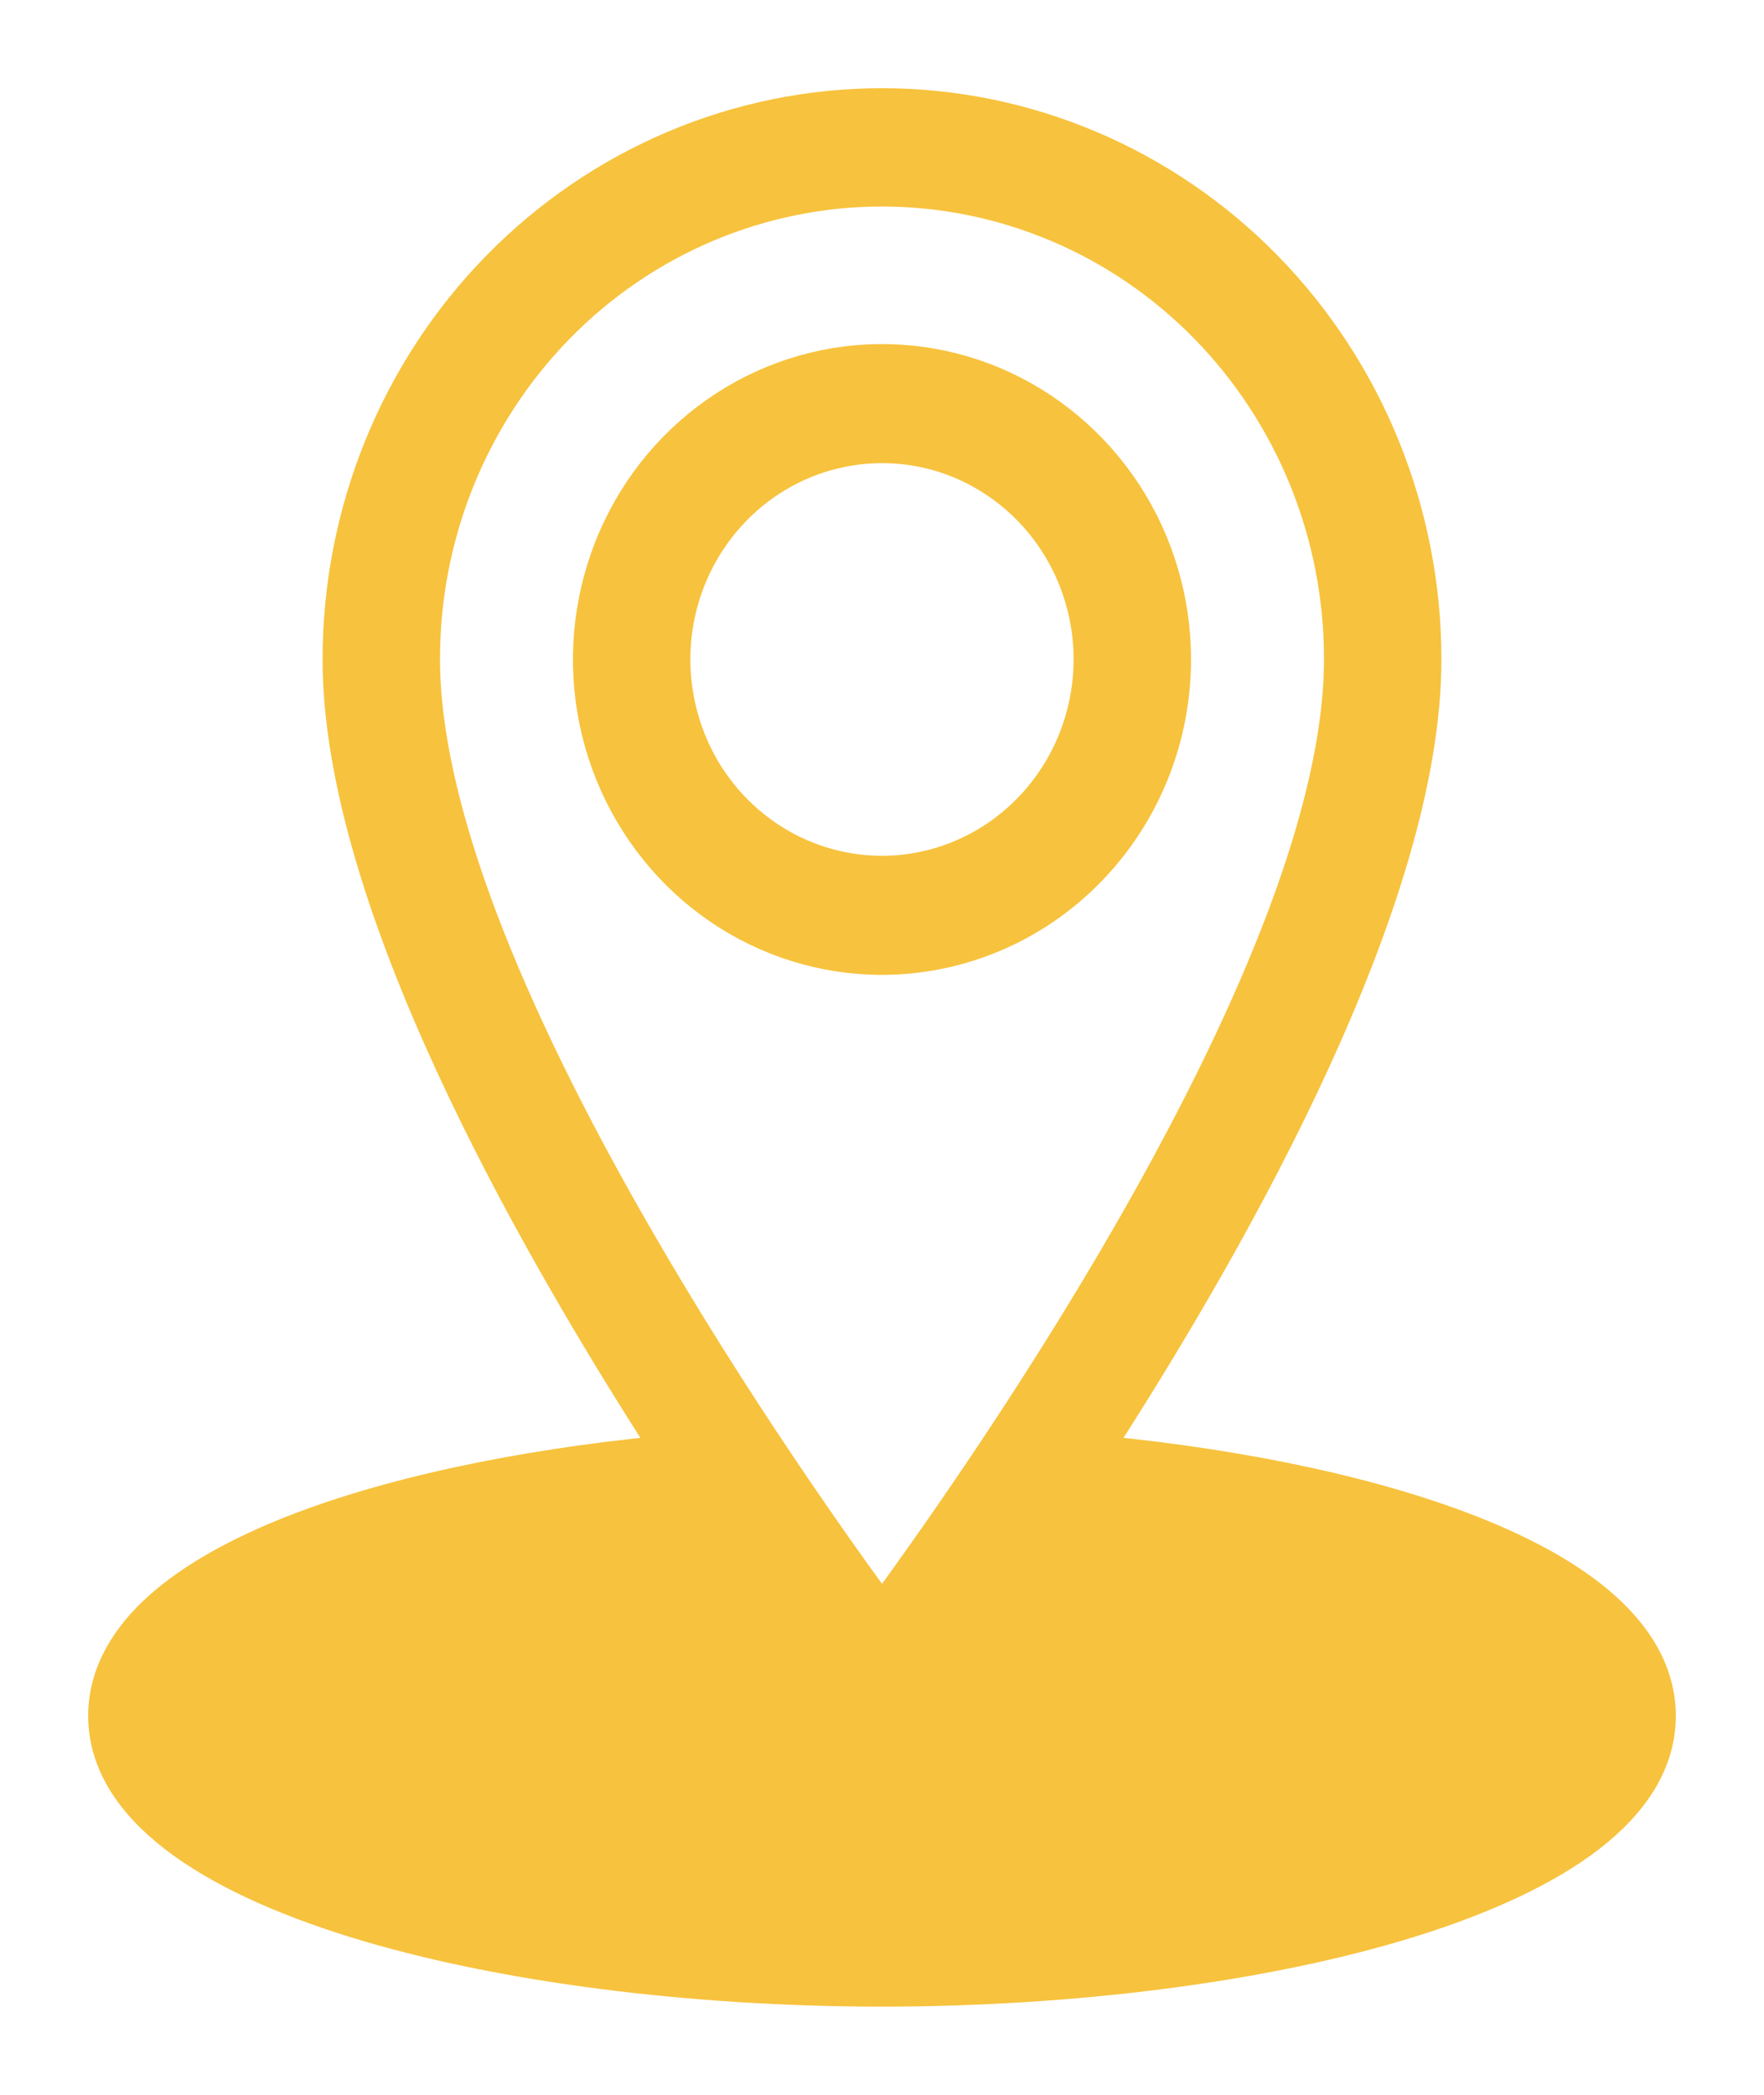 <svg width="16" height="19" viewBox="0 0 16 19" fill="none" xmlns="http://www.w3.org/2000/svg">
<path d="M3.391 16.622C4.472 16.965 6.045 17.22 7.999 17.22C9.954 17.22 11.527 16.965 12.609 16.622C13.15 16.449 13.564 16.256 13.84 16.065C14.123 15.869 14.235 15.694 14.235 15.563C14.235 15.465 14.159 15.325 13.954 15.16C13.755 14.999 13.451 14.829 13.042 14.668C12.235 14.351 11.035 14.075 9.467 13.962C9.018 14.623 8.65 15.125 8.464 15.373L3.391 16.622ZM3.391 16.622C2.85 16.449 2.436 16.256 2.16 16.065M3.391 16.622L2.16 16.065M2.16 16.065C1.877 15.869 1.765 15.694 1.765 15.563M2.16 16.065L1.765 15.563M1.765 15.563C1.765 15.465 1.841 15.325 2.045 15.16M1.765 15.563L2.045 15.16M2.045 15.16C2.245 14.999 2.549 14.829 2.958 14.668M2.045 15.16L2.958 14.668M2.958 14.668C3.765 14.351 4.965 14.074 6.533 13.961M2.958 14.668L6.533 13.961M6.533 13.961C6.982 14.623 7.35 15.125 7.536 15.373C7.536 15.373 7.536 15.373 7.536 15.373L6.533 13.961ZM8 8.742H8C8.717 8.741 9.405 8.45 9.911 7.932C10.418 7.414 10.703 6.713 10.703 5.981V5.981C10.703 5.436 10.545 4.902 10.248 4.448C9.951 3.995 9.529 3.64 9.035 3.431C8.541 3.222 7.997 3.167 7.472 3.274C6.947 3.381 6.466 3.644 6.088 4.03C5.71 4.416 5.453 4.908 5.349 5.443C5.244 5.978 5.298 6.533 5.502 7.037C5.707 7.541 6.053 7.973 6.497 8.276C6.942 8.58 7.465 8.742 8 8.742ZM3.891 5.981L3.891 5.981C3.89 5.429 3.996 4.881 4.202 4.371C4.409 3.86 4.711 3.396 5.093 3.005C5.475 2.614 5.928 2.304 6.427 2.093C6.926 1.882 7.46 1.773 8 1.773C8.54 1.773 9.074 1.882 9.573 2.093C10.072 2.304 10.525 2.614 10.907 3.005C11.289 3.396 11.591 3.86 11.798 4.371C12.004 4.881 12.11 5.429 12.109 5.981V5.981C12.109 6.663 11.911 7.463 11.594 8.304C11.277 9.144 10.844 10.019 10.38 10.849C9.501 12.424 8.512 13.834 8 14.536C7.488 13.834 6.499 12.424 5.62 10.849C5.156 10.019 4.723 9.144 4.406 8.304C4.089 7.463 3.891 6.663 3.891 5.981ZM8 7.862C7.637 7.862 7.282 7.752 6.98 7.546C6.677 7.339 6.441 7.046 6.302 6.702C6.163 6.358 6.126 5.979 6.197 5.614C6.268 5.249 6.444 4.914 6.701 4.651C6.958 4.388 7.286 4.209 7.642 4.137C7.998 4.064 8.367 4.101 8.703 4.243C9.038 4.386 9.325 4.626 9.528 4.936C9.73 5.245 9.838 5.609 9.838 5.981C9.837 6.481 9.643 6.959 9.298 7.311C8.953 7.664 8.486 7.862 8 7.862ZM15.1 15.563C15.1 15.197 14.926 14.875 14.637 14.598C14.348 14.321 13.94 14.085 13.455 13.886C12.525 13.504 11.292 13.25 10.019 13.124C10.666 12.118 11.386 10.897 11.952 9.666C12.543 8.38 12.974 7.072 12.974 5.981C12.974 4.634 12.45 3.342 11.518 2.389C10.585 1.436 9.32 0.9 8 0.9C6.68 0.9 5.415 1.436 4.482 2.389C3.549 3.342 3.026 4.634 3.026 5.981C3.026 7.072 3.456 8.38 4.048 9.666C4.614 10.897 5.333 12.117 5.98 13.124C4.708 13.25 3.475 13.503 2.545 13.885C2.06 14.085 1.652 14.321 1.363 14.597C1.074 14.875 0.9 15.197 0.9 15.563C0.9 16.002 1.151 16.378 1.555 16.691C1.96 17.004 2.529 17.263 3.197 17.471C4.535 17.886 6.296 18.1 7.999 18.1C9.703 18.1 11.464 17.886 12.802 17.471C13.47 17.263 14.04 17.004 14.445 16.691C14.849 16.378 15.1 16.002 15.1 15.563Z" fill="#F7C23D" stroke="#F7C23D" stroke-width="0.2"/>
</svg>
